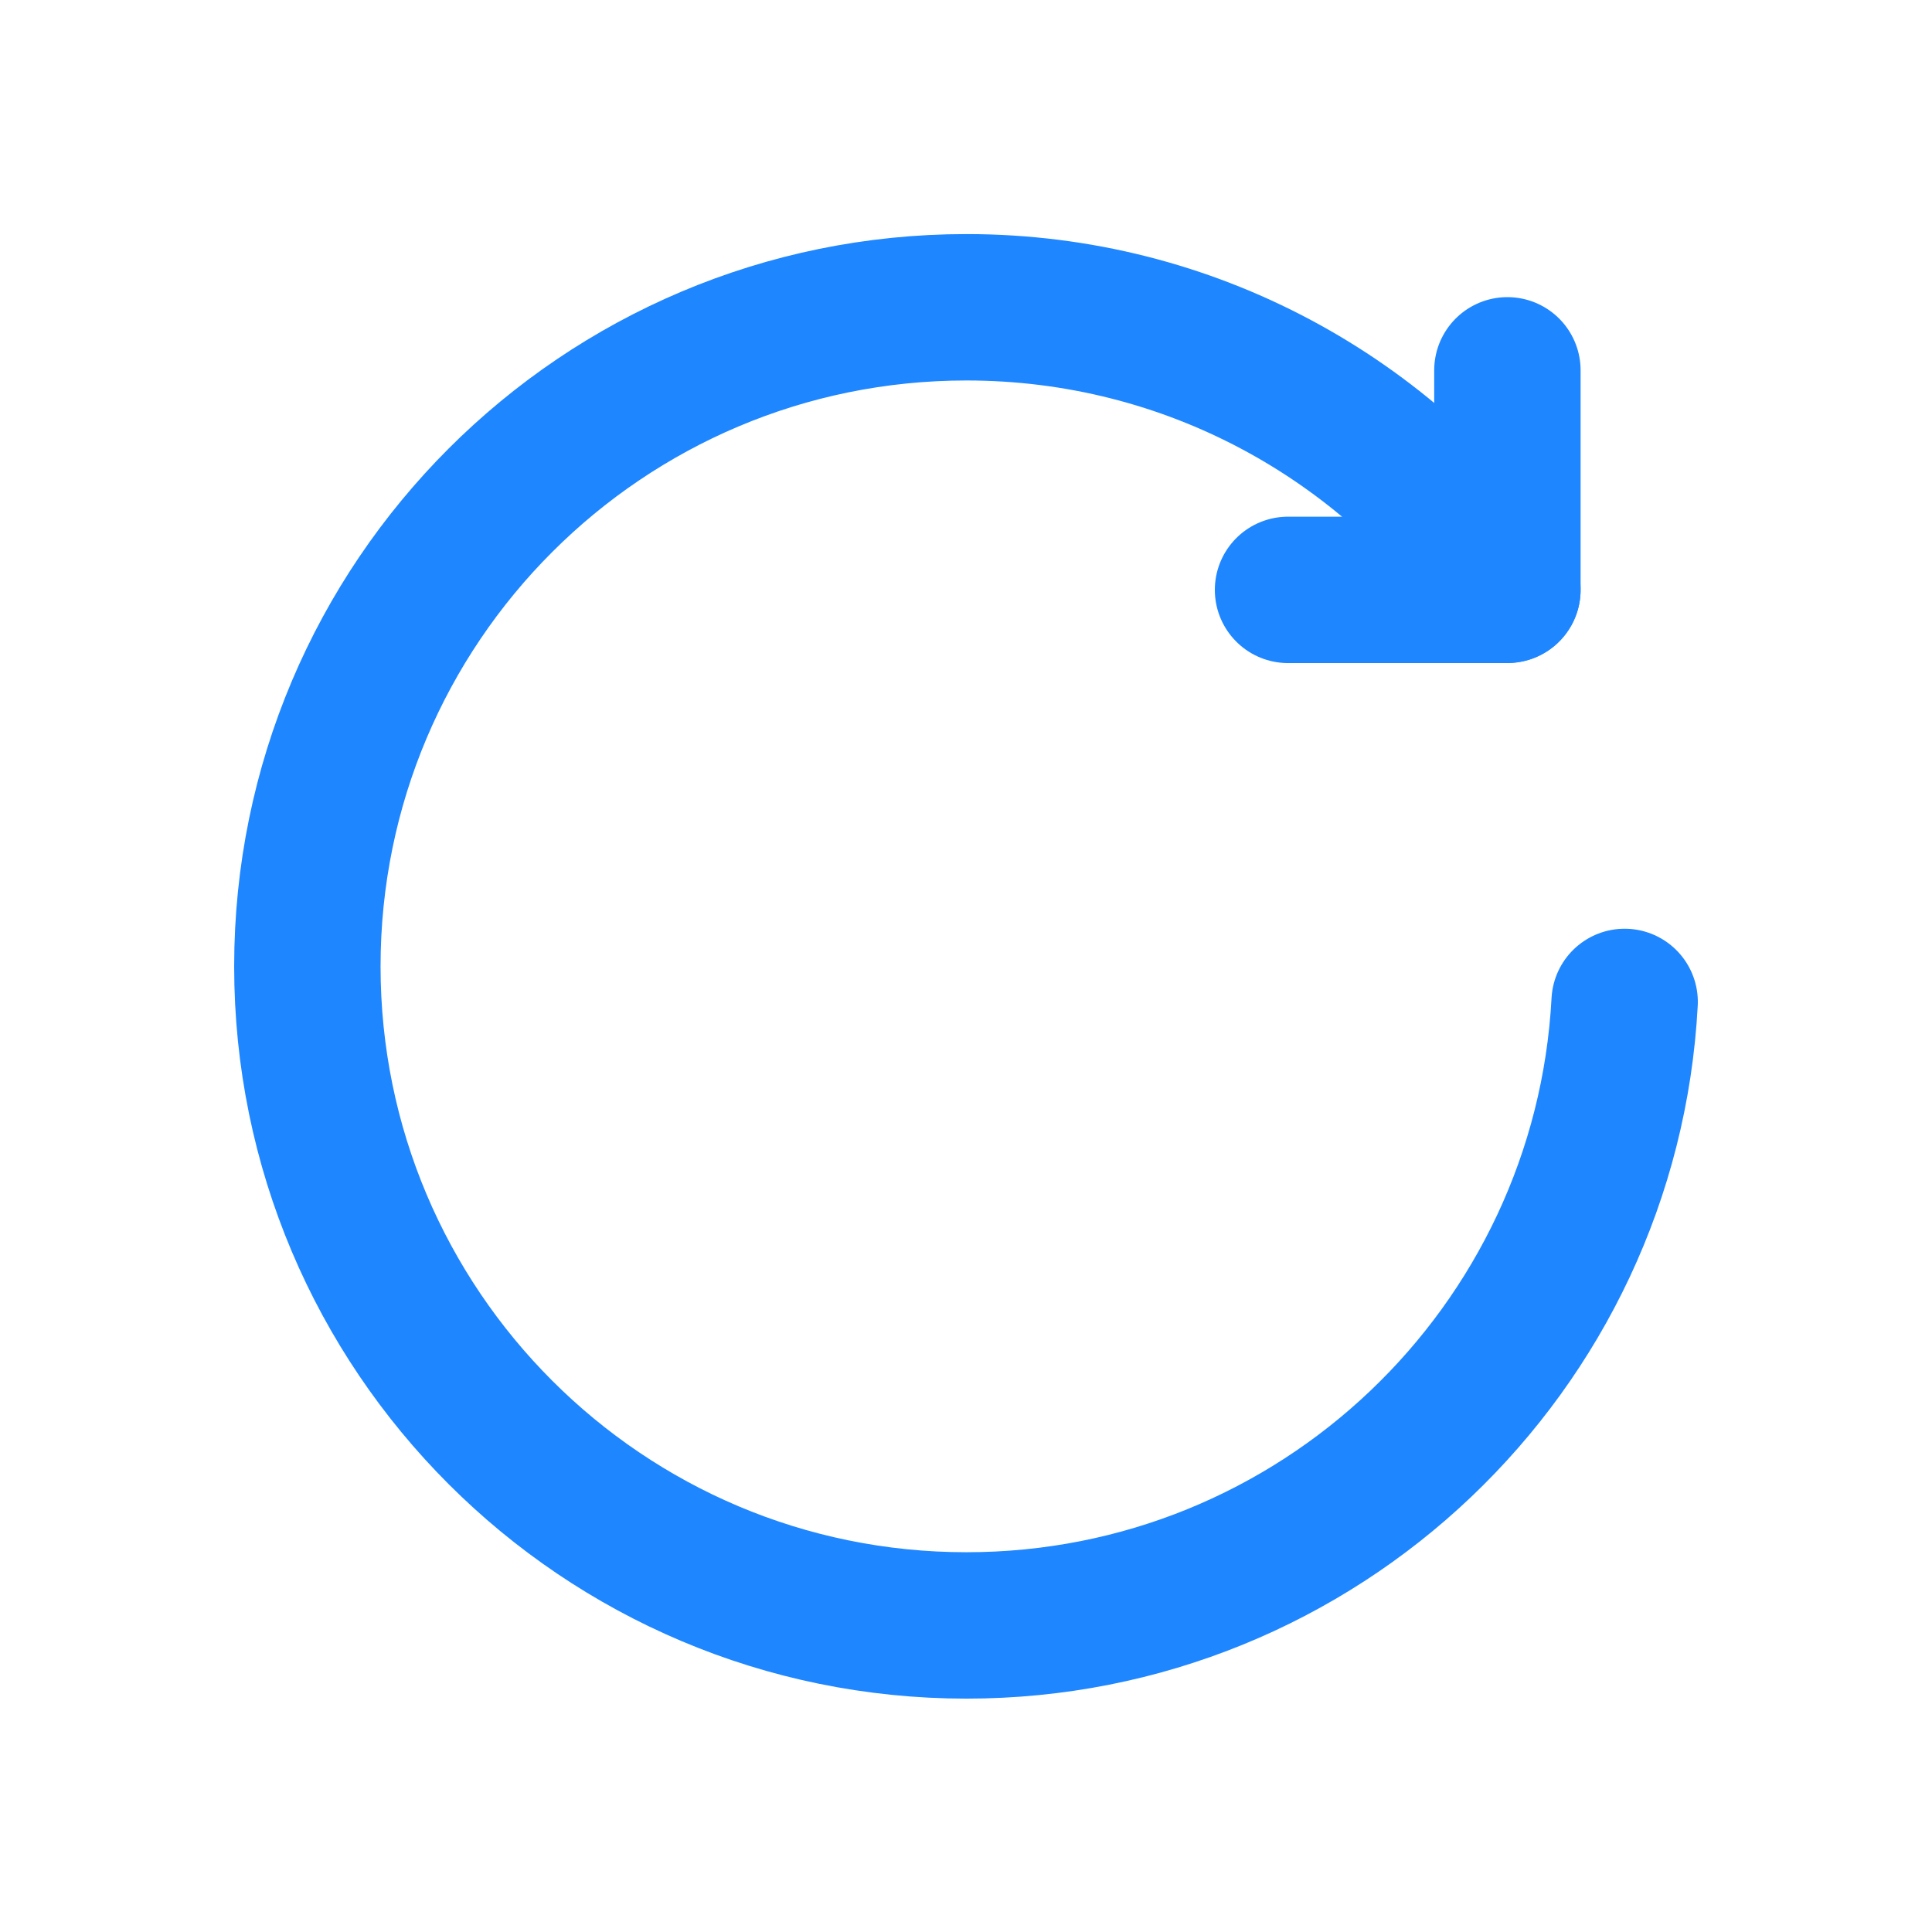 <?xml version="1.0" encoding="UTF-8"?>
<svg width="22px" height="22px" viewBox="0 0 22 22" version="1.1" xmlns="http://www.w3.org/2000/svg" xmlns:xlink="http://www.w3.org/1999/xlink">
    <g id="∟-----后台" stroke="none" stroke-width="1" fill="none" fill-rule="evenodd">
        <g id="计划生成管理" transform="translate(-1367, -220)">
            <g id="05数据展示-/-04表格-/-09元素-/-内容-/-外轮廓-/-文字_左对齐_首部备份-69" transform="translate(1352, 206)">
                <g id="01图标-/-01通用图标-/-01单色线性-/-动作-/-编辑" transform="translate(16, 15)">
                    <rect id="背景" fill="#1E86FF" opacity="0" x="0" y="0" width="20" height="20"></rect>
                    <g id="网格" opacity="0" transform="translate(0, 0)" stroke="#1E86FF" stroke-linecap="square" stroke-width="0.5">
                        <g id="竖线" transform="translate(0.417, 0)">
                            <line x1="0.417" y1="0" x2="0.417" y2="20" id="直线"></line>
                            <line x1="1.25" y1="0" x2="1.25" y2="20" id="直线"></line>
                            <line x1="2.083" y1="0" x2="2.083" y2="20" id="直线备份"></line>
                            <line x1="2.917" y1="0" x2="2.917" y2="20" id="直线备份-2"></line>
                            <line x1="3.75" y1="0" x2="3.75" y2="20" id="直线备份-3"></line>
                            <line x1="4.583" y1="0" x2="4.583" y2="20" id="直线备份-4"></line>
                            <line x1="5.417" y1="0" x2="5.417" y2="20" id="直线备份-5"></line>
                            <line x1="6.25" y1="0" x2="6.25" y2="20" id="直线备份-6"></line>
                            <line x1="7.083" y1="0" x2="7.083" y2="20" id="直线备份-7"></line>
                            <line x1="7.917" y1="0" x2="7.917" y2="20" id="直线备份-8"></line>
                            <line x1="8.75" y1="0" x2="8.75" y2="20" id="直线备份-9"></line>
                            <line x1="9.583" y1="0" x2="9.583" y2="20" id="直线备份-10"></line>
                            <line x1="10.417" y1="0" x2="10.417" y2="20" id="直线备份-11"></line>
                            <line x1="11.25" y1="0" x2="11.25" y2="20" id="直线备份-12"></line>
                            <line x1="12.083" y1="0" x2="12.083" y2="20" id="直线备份-13"></line>
                            <line x1="12.917" y1="0" x2="12.917" y2="20" id="直线备份-14"></line>
                            <line x1="13.75" y1="0" x2="13.75" y2="20" id="直线备份-15"></line>
                            <line x1="14.583" y1="0" x2="14.583" y2="20" id="直线备份-16"></line>
                            <line x1="15.417" y1="0" x2="15.417" y2="20" id="直线备份-17"></line>
                            <line x1="16.25" y1="0" x2="16.25" y2="20" id="直线备份-18"></line>
                            <line x1="17.083" y1="0" x2="17.083" y2="20" id="直线备份-19"></line>
                            <line x1="17.917" y1="0" x2="17.917" y2="20" id="直线备份-20"></line>
                            <line x1="18.75" y1="0" x2="18.75" y2="20" id="直线备份-21"></line>
                        </g>
                        <g id="横线" transform="translate(10, 10) rotate(-270) translate(-10, -10) translate(0.417, 0)">
                            <line x1="0.417" y1="0" x2="0.417" y2="20" id="直线"></line>
                            <line x1="1.25" y1="0" x2="1.25" y2="20" id="直线"></line>
                            <line x1="2.083" y1="0" x2="2.083" y2="20" id="直线备份"></line>
                            <line x1="2.917" y1="0" x2="2.917" y2="20" id="直线备份-2"></line>
                            <line x1="3.75" y1="0" x2="3.75" y2="20" id="直线备份-3"></line>
                            <line x1="4.583" y1="0" x2="4.583" y2="20" id="直线备份-4"></line>
                            <line x1="5.417" y1="0" x2="5.417" y2="20" id="直线备份-5"></line>
                            <line x1="6.25" y1="0" x2="6.25" y2="20" id="直线备份-6"></line>
                            <line x1="7.083" y1="0" x2="7.083" y2="20" id="直线备份-7"></line>
                            <line x1="7.917" y1="0" x2="7.917" y2="20" id="直线备份-8"></line>
                            <line x1="8.75" y1="0" x2="8.75" y2="20" id="直线备份-9"></line>
                            <line x1="9.583" y1="0" x2="9.583" y2="20" id="直线备份-10"></line>
                            <line x1="10.417" y1="0" x2="10.417" y2="20" id="直线备份-11"></line>
                            <line x1="11.25" y1="0" x2="11.25" y2="20" id="直线备份-12"></line>
                            <line x1="12.083" y1="0" x2="12.083" y2="20" id="直线备份-13"></line>
                            <line x1="12.917" y1="0" x2="12.917" y2="20" id="直线备份-14"></line>
                            <line x1="13.75" y1="0" x2="13.75" y2="20" id="直线备份-15"></line>
                            <line x1="14.583" y1="0" x2="14.583" y2="20" id="直线备份-16"></line>
                            <line x1="15.417" y1="0" x2="15.417" y2="20" id="直线备份-17"></line>
                            <line x1="16.25" y1="0" x2="16.25" y2="20" id="直线备份-18"></line>
                            <line x1="17.083" y1="0" x2="17.083" y2="20" id="直线备份-19"></line>
                            <line x1="17.917" y1="0" x2="17.917" y2="20" id="直线备份-20"></line>
                            <line x1="18.75" y1="0" x2="18.75" y2="20" id="直线备份-21"></line>
                        </g>
                    </g>
                    <g id="Keyline" opacity="0" transform="translate(0.833, 1.667)" stroke="#1E86FF" stroke-opacity="0.05" stroke-width="0.5">
                        <rect id="正方形-大" x="1.917" y="1.083" width="14.5" height="14.5" rx="0.833"></rect>
                        <rect id="正方形-小" x="4.417" y="3.583" width="9.5" height="9.5" rx="0.833"></rect>
                        <rect id="矩形-竖" x="2.75" y="0.25" width="12.833" height="16.167" rx="0.833"></rect>
                        <rect id="矩形-横" x="1.083" y="1.917" width="16.167" height="12.833" rx="0.833"></rect>
                        <circle id="圆形" cx="9.167" cy="8.333" r="8.083"></circle>
                        <path d="M9.167,0.499 L17.9,15.583 L0.434,15.583 L9.167,0.499 Z" id="三角形"></path>
                    </g>
                    <g id="icon" transform="translate(2.5, 2.499)" stroke="#1E86FF" stroke-linecap="round" stroke-linejoin="round" stroke-width="1.667">
                        <path d="M3.211,1.34 C1.267,2.697 -0.005,4.95 -0.005,7.5 C-0.005,11.645 3.355,15.005 7.5,15.005 C11.645,15.005 15.005,11.645 15.005,7.5 C15.005,3.491 11.862,0.216 7.905,0.005" id="路径" transform="translate(7.5, 7.505) rotate(-270) translate(-7.5, -7.505) "></path>
                        <polyline id="路径-19" points="13.665 0.718 13.665 3.218 11.167 3.218"></polyline>
                    </g>
                </g>
            </g>
        </g>
    </g>
</svg>